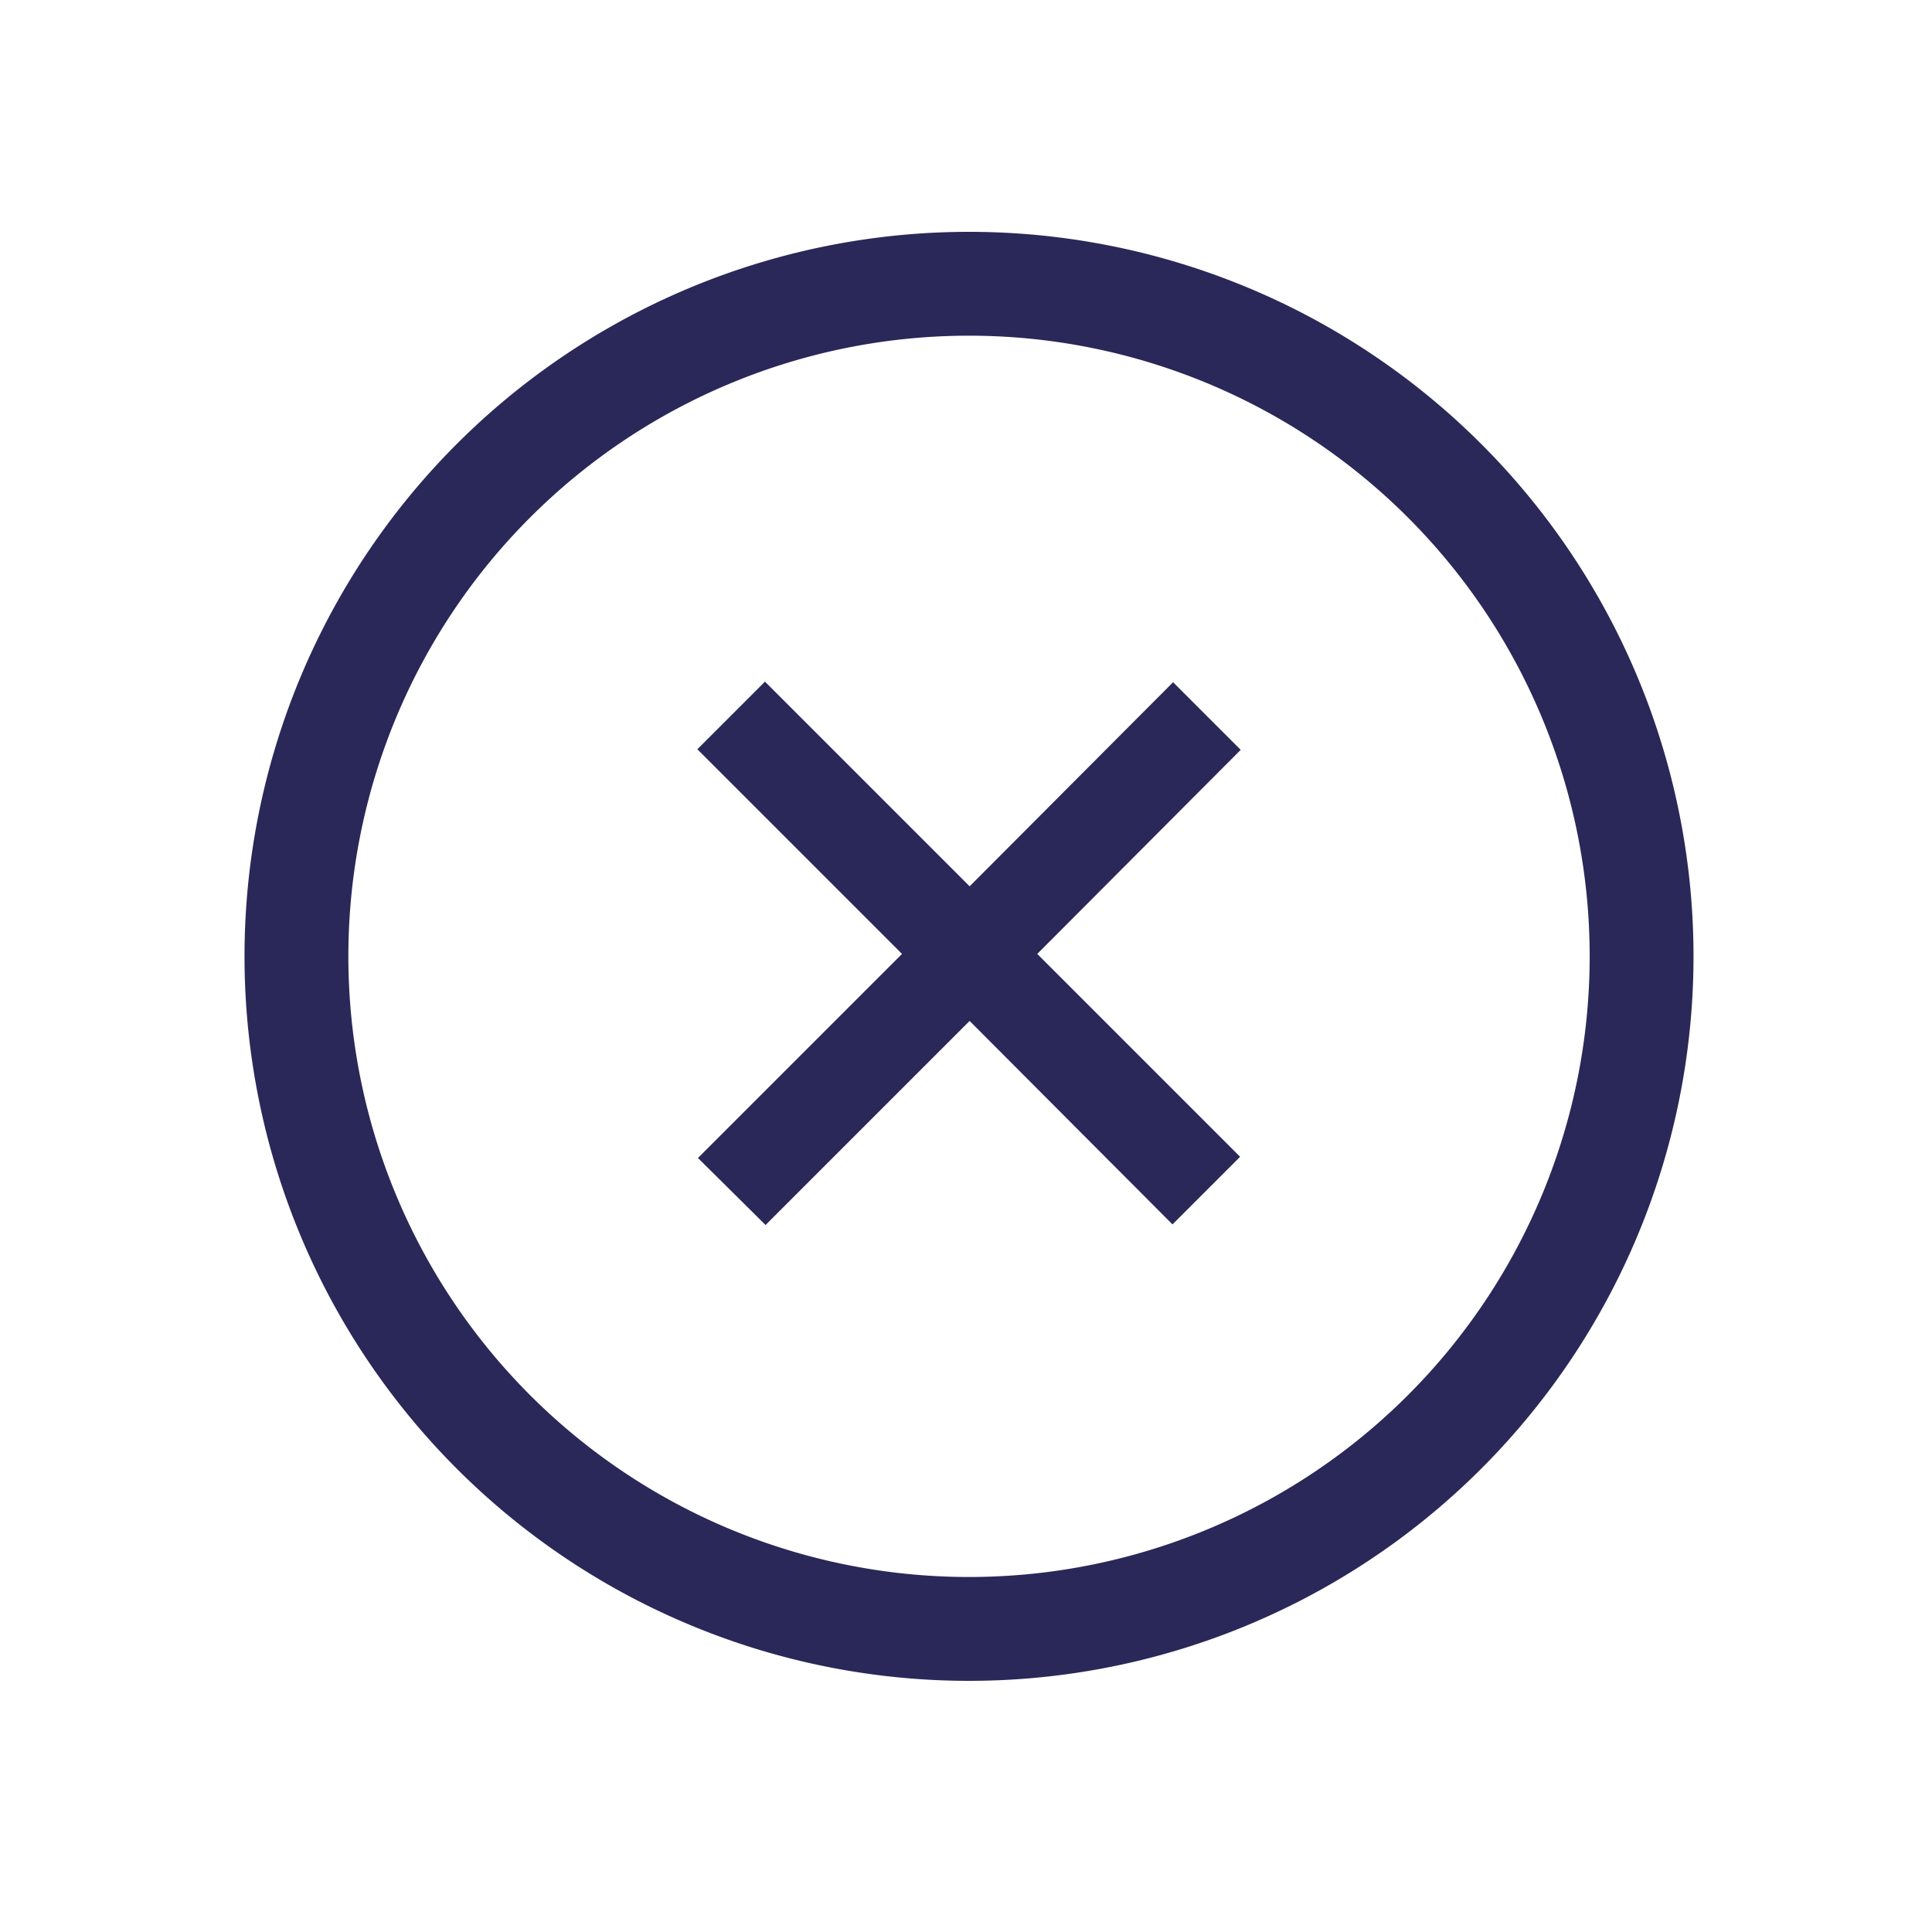 <svg xmlns="http://www.w3.org/2000/svg" id="cross-circle" fill="none" data-category="ui" viewBox="0 0 32 32">
  <g fill="#2A2859">
    <path
      d="M16.05 3.84a12 12 0 1 0 0 24 12 12 0 0 0 0-24Zm0 22.28a10.28 10.28 0 1 1 0-20.56 10.28 10.28 0 0 1 0 20.56Z" />
    <path
      d="m20.55 12.42-1.12-1.12-3.37 3.38-3.39-3.39-1.12 1.12 3.39 3.39-3.38 3.38 1.12 1.11 3.38-3.38 3.36 3.37 1.12-1.12-3.36-3.36 3.37-3.38Z" />
  </g>
</svg>